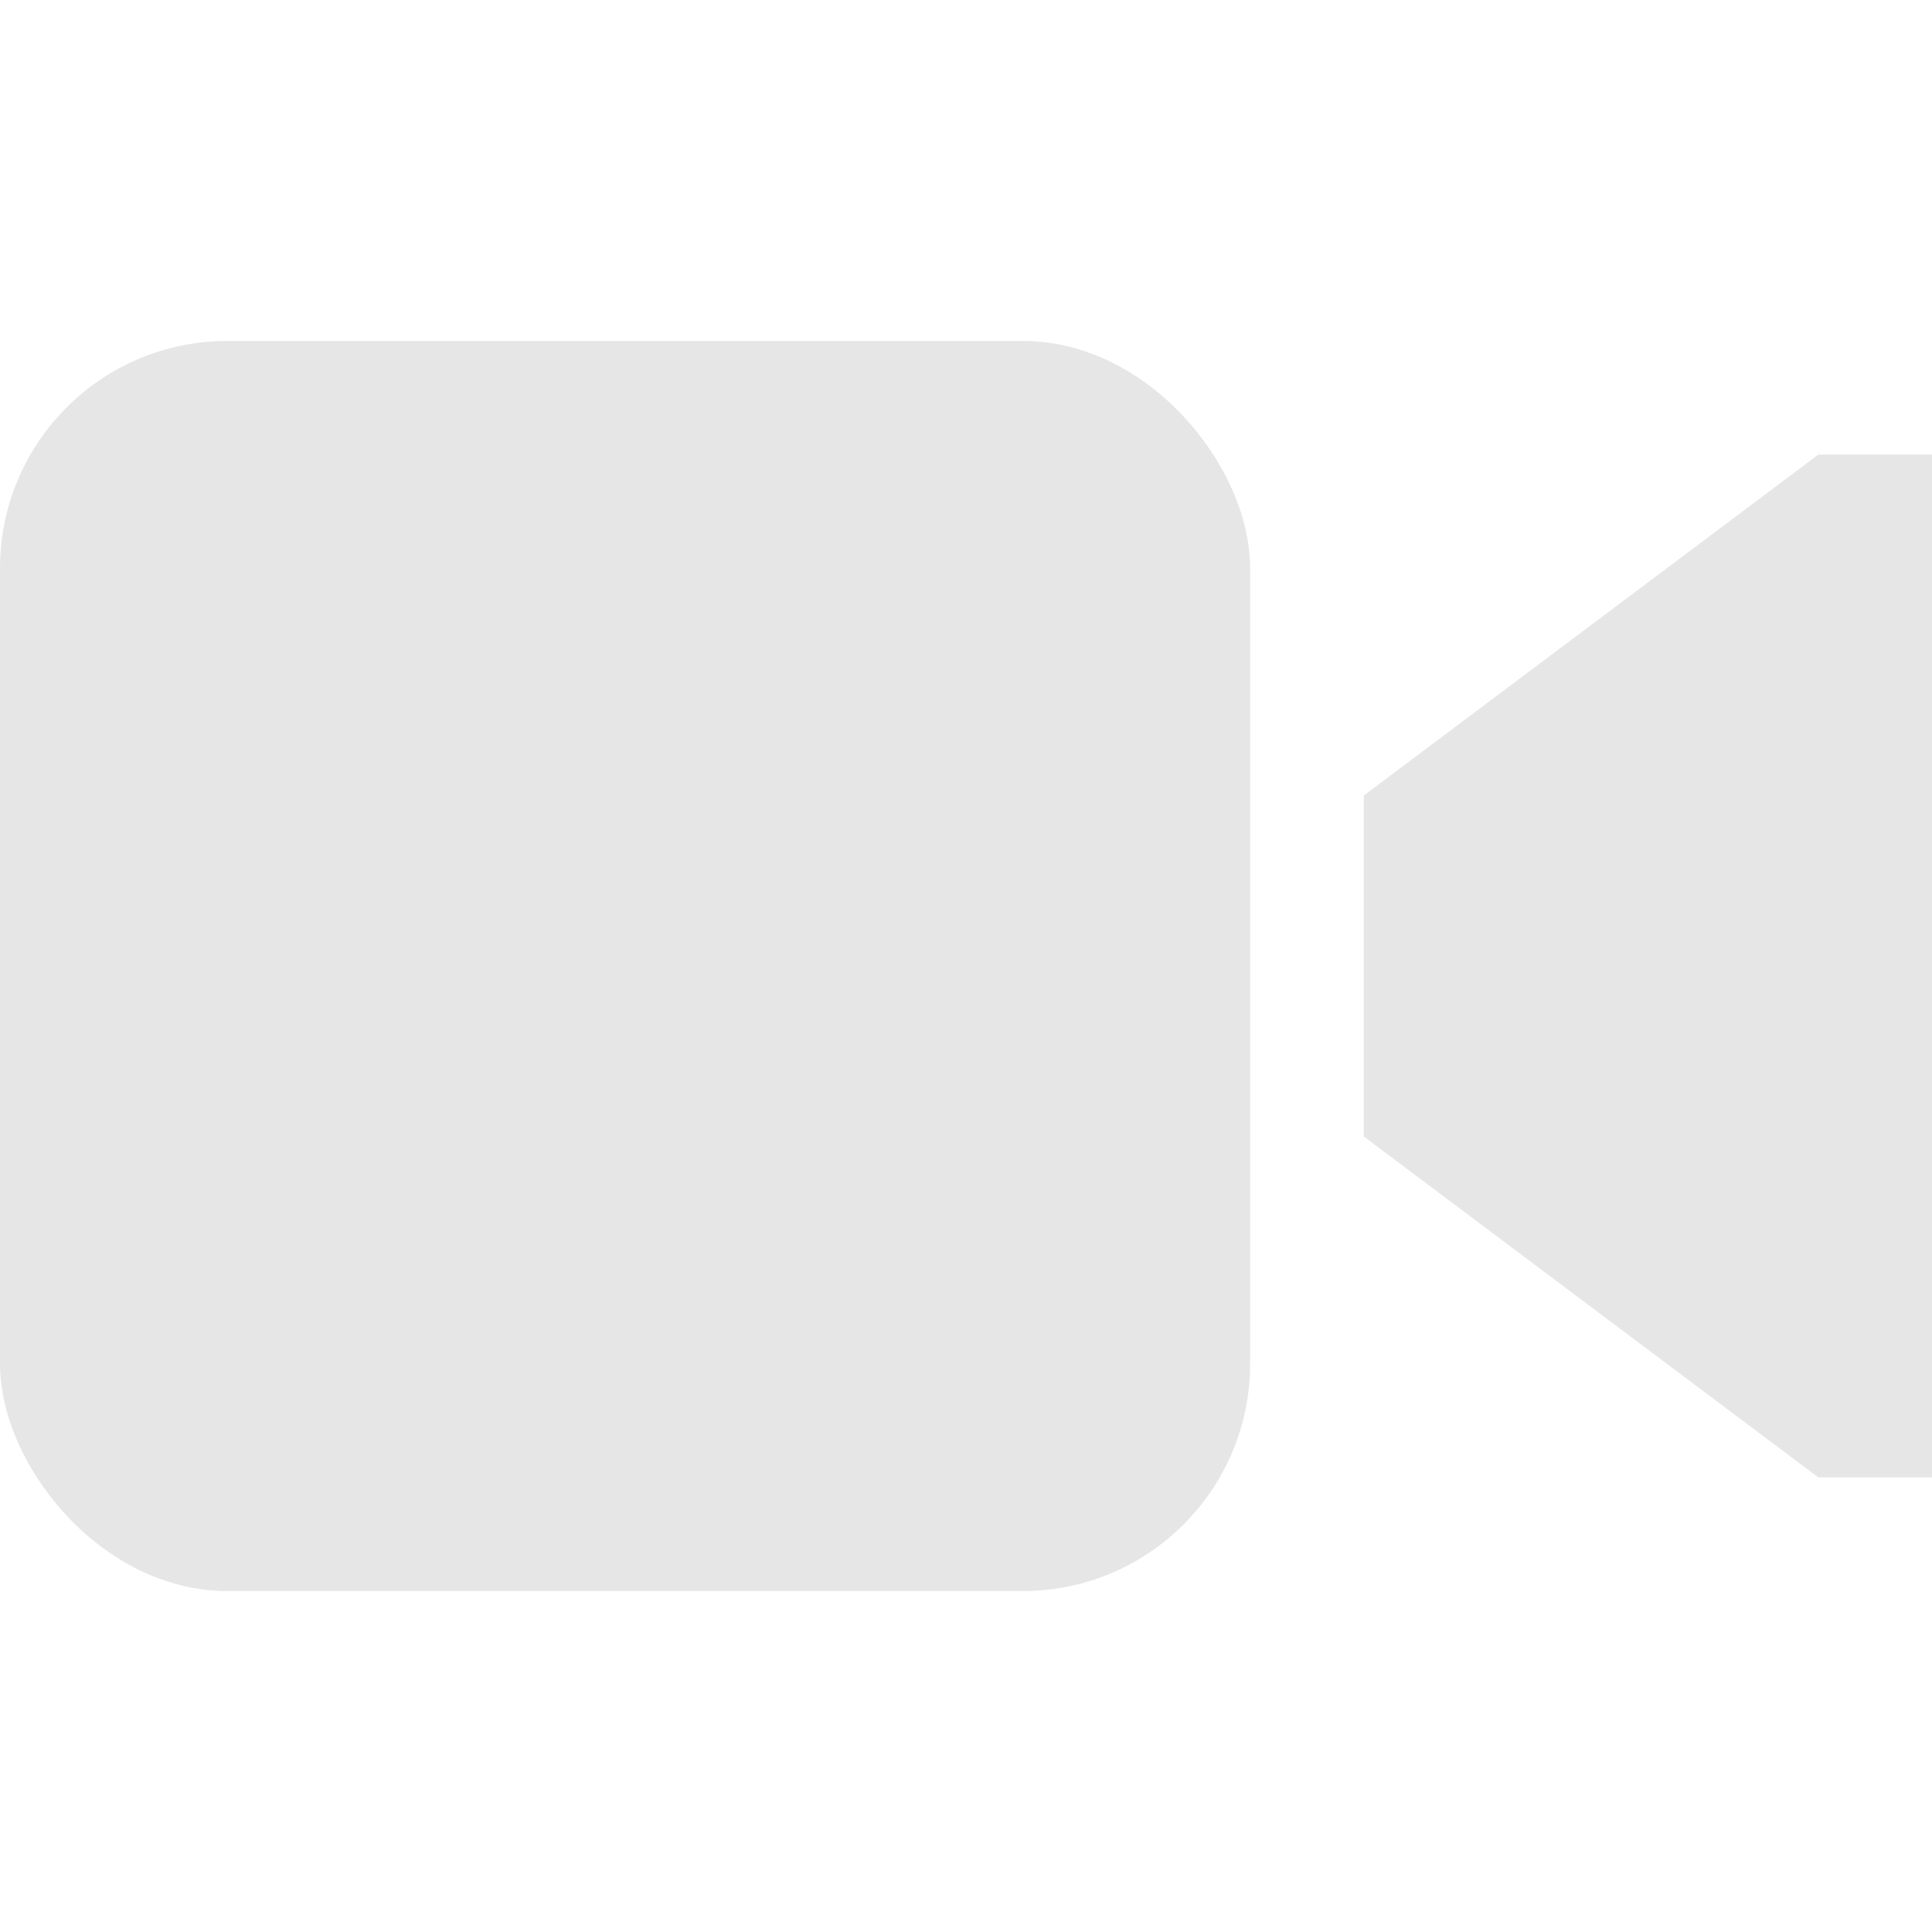 <svg width="150" height="150" viewBox="0 0 17 17">
<rect y="3" width="11" height="11" rx="2" fill="black" opacity="0.1"/>
<path d="M12,7L16,4L17,4L17,13L16,13L12,10Z" fill="black" opacity="0.1"/>
</svg>
